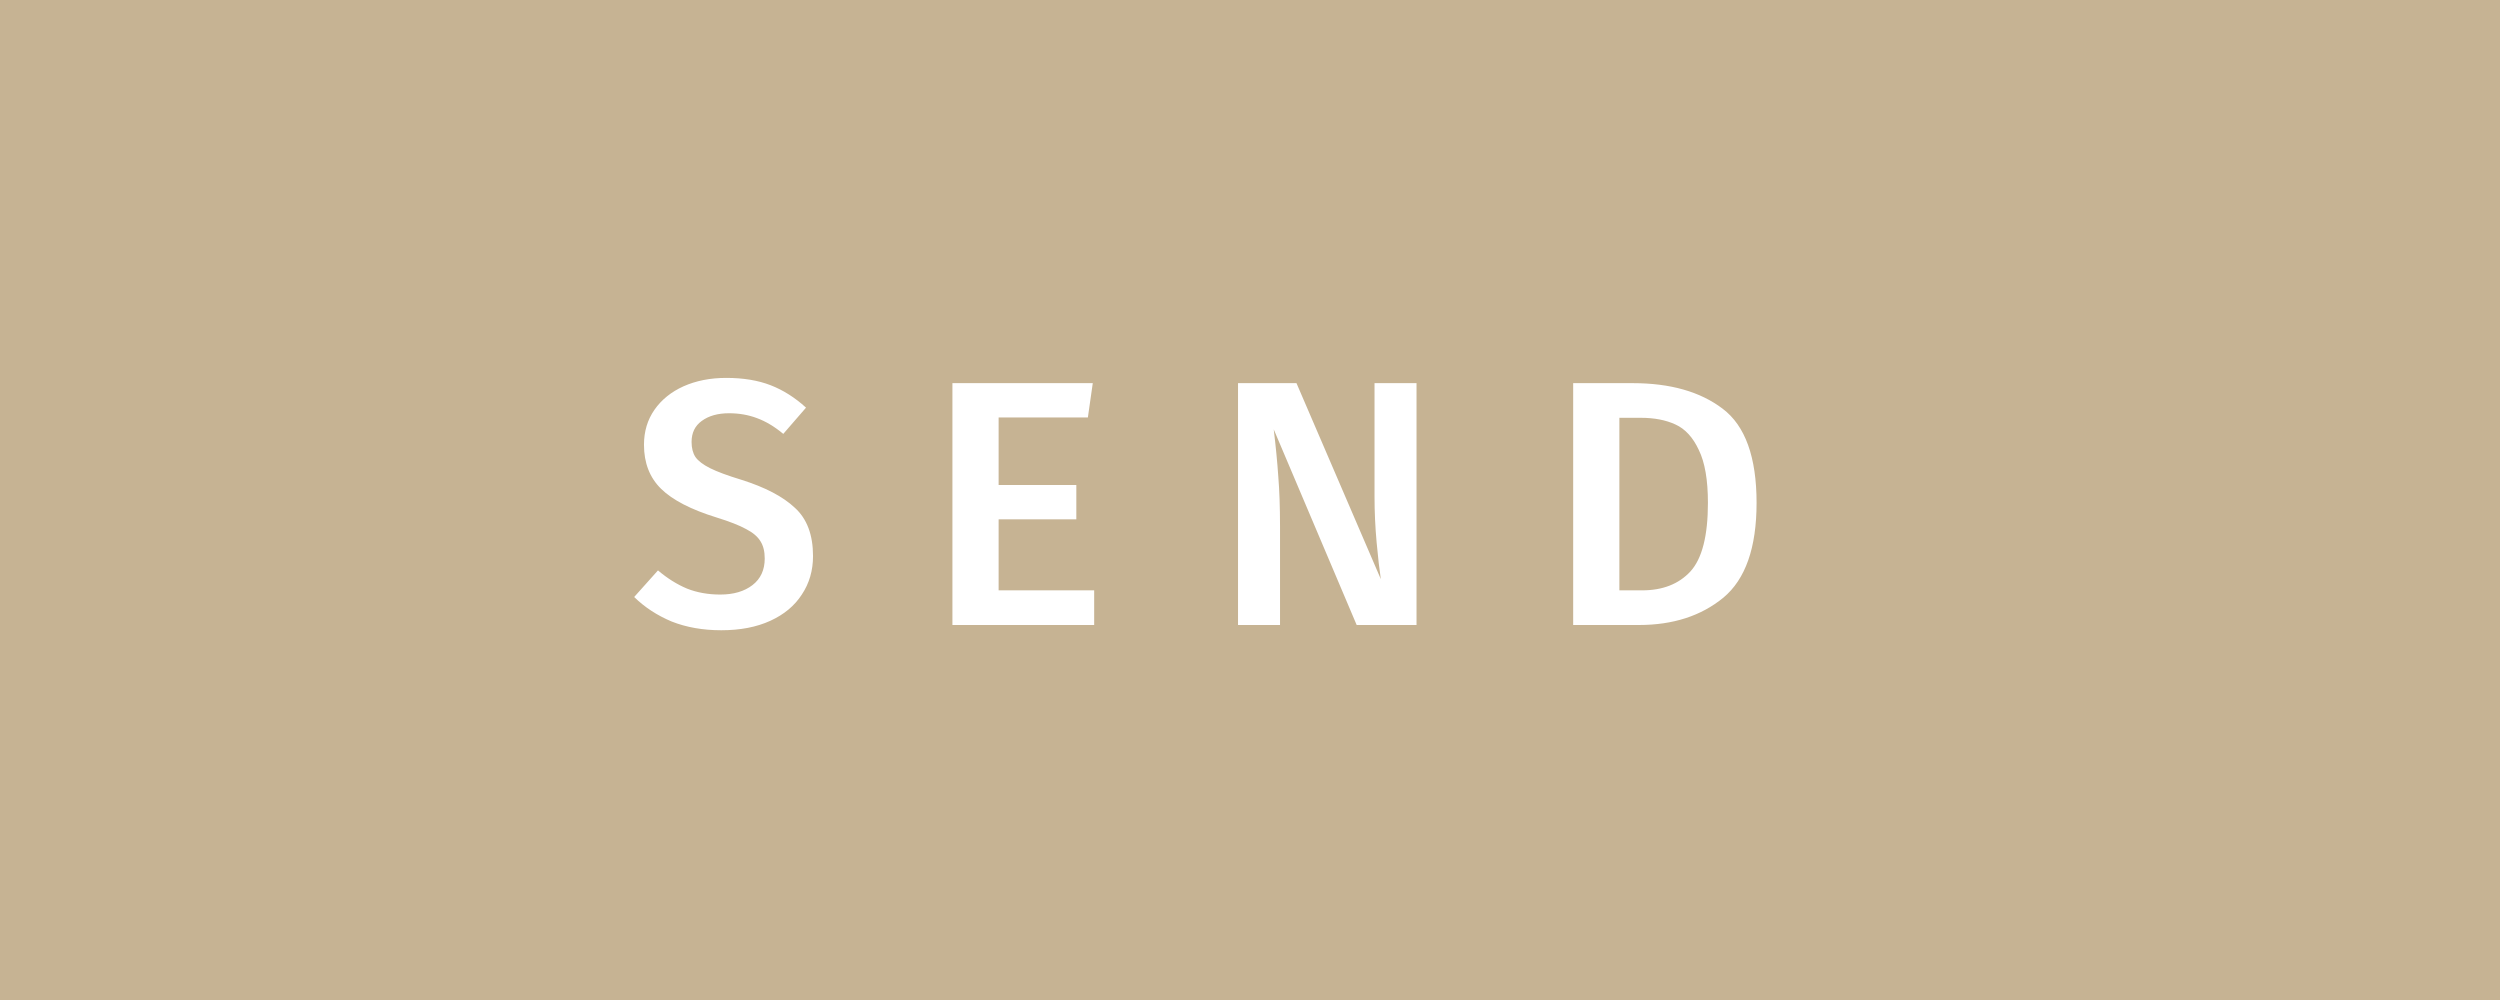 <svg width="100" height="40" viewBox="0 0 100 40" fill="none" xmlns="http://www.w3.org/2000/svg">
<rect width="100" height="40" fill="#C6B393"/>
<path d="M29.049 15.116C29.73 15.116 30.323 15.214 30.827 15.41C31.331 15.606 31.802 15.905 32.241 16.306L31.331 17.356C30.986 17.067 30.636 16.857 30.281 16.726C29.936 16.595 29.562 16.53 29.161 16.53C28.713 16.53 28.349 16.633 28.069 16.838C27.798 17.034 27.663 17.314 27.663 17.678C27.663 17.921 27.714 18.121 27.817 18.28C27.929 18.439 28.125 18.588 28.405 18.728C28.685 18.868 29.1 19.022 29.651 19.19C30.603 19.489 31.317 19.862 31.793 20.31C32.278 20.749 32.521 21.393 32.521 22.242C32.521 22.821 32.372 23.334 32.073 23.782C31.784 24.23 31.364 24.58 30.813 24.832C30.262 25.084 29.609 25.21 28.853 25.21C28.116 25.21 27.453 25.093 26.865 24.86C26.286 24.617 25.787 24.291 25.367 23.88L26.319 22.816C26.692 23.133 27.08 23.376 27.481 23.544C27.882 23.703 28.326 23.782 28.811 23.782C29.343 23.782 29.772 23.656 30.099 23.404C30.426 23.152 30.589 22.797 30.589 22.34C30.589 22.06 30.533 21.831 30.421 21.654C30.309 21.467 30.118 21.304 29.847 21.164C29.576 21.015 29.184 20.861 28.671 20.702C27.644 20.385 26.902 20.002 26.445 19.554C25.988 19.106 25.759 18.518 25.759 17.79C25.759 17.258 25.899 16.791 26.179 16.39C26.459 15.989 26.846 15.676 27.341 15.452C27.845 15.228 28.414 15.116 29.049 15.116ZM43.711 15.326L43.515 16.698H39.945V19.4H43.053V20.772H39.945V23.614H43.767V25H38.097V15.326H43.711ZM56.661 25H54.267L50.949 17.174C51.033 17.865 51.093 18.49 51.131 19.05C51.177 19.61 51.201 20.277 51.201 21.052V25H49.521V15.326H51.859L55.233 23.166C55.177 22.793 55.121 22.303 55.065 21.696C55.009 21.08 54.981 20.469 54.981 19.862V15.326H56.661V25ZM65.307 15.326C66.81 15.326 68.009 15.667 68.905 16.348C69.81 17.029 70.263 18.285 70.263 20.114C70.263 21.906 69.82 23.171 68.933 23.908C68.046 24.636 66.922 25 65.559 25H62.927V15.326H65.307ZM64.775 16.712V23.614H65.685C66.506 23.614 67.15 23.362 67.617 22.858C68.084 22.345 68.317 21.43 68.317 20.114C68.317 19.199 68.196 18.495 67.953 18C67.72 17.496 67.407 17.155 67.015 16.978C66.632 16.801 66.17 16.712 65.629 16.712H64.775Z" fill="white"/>
</svg>
